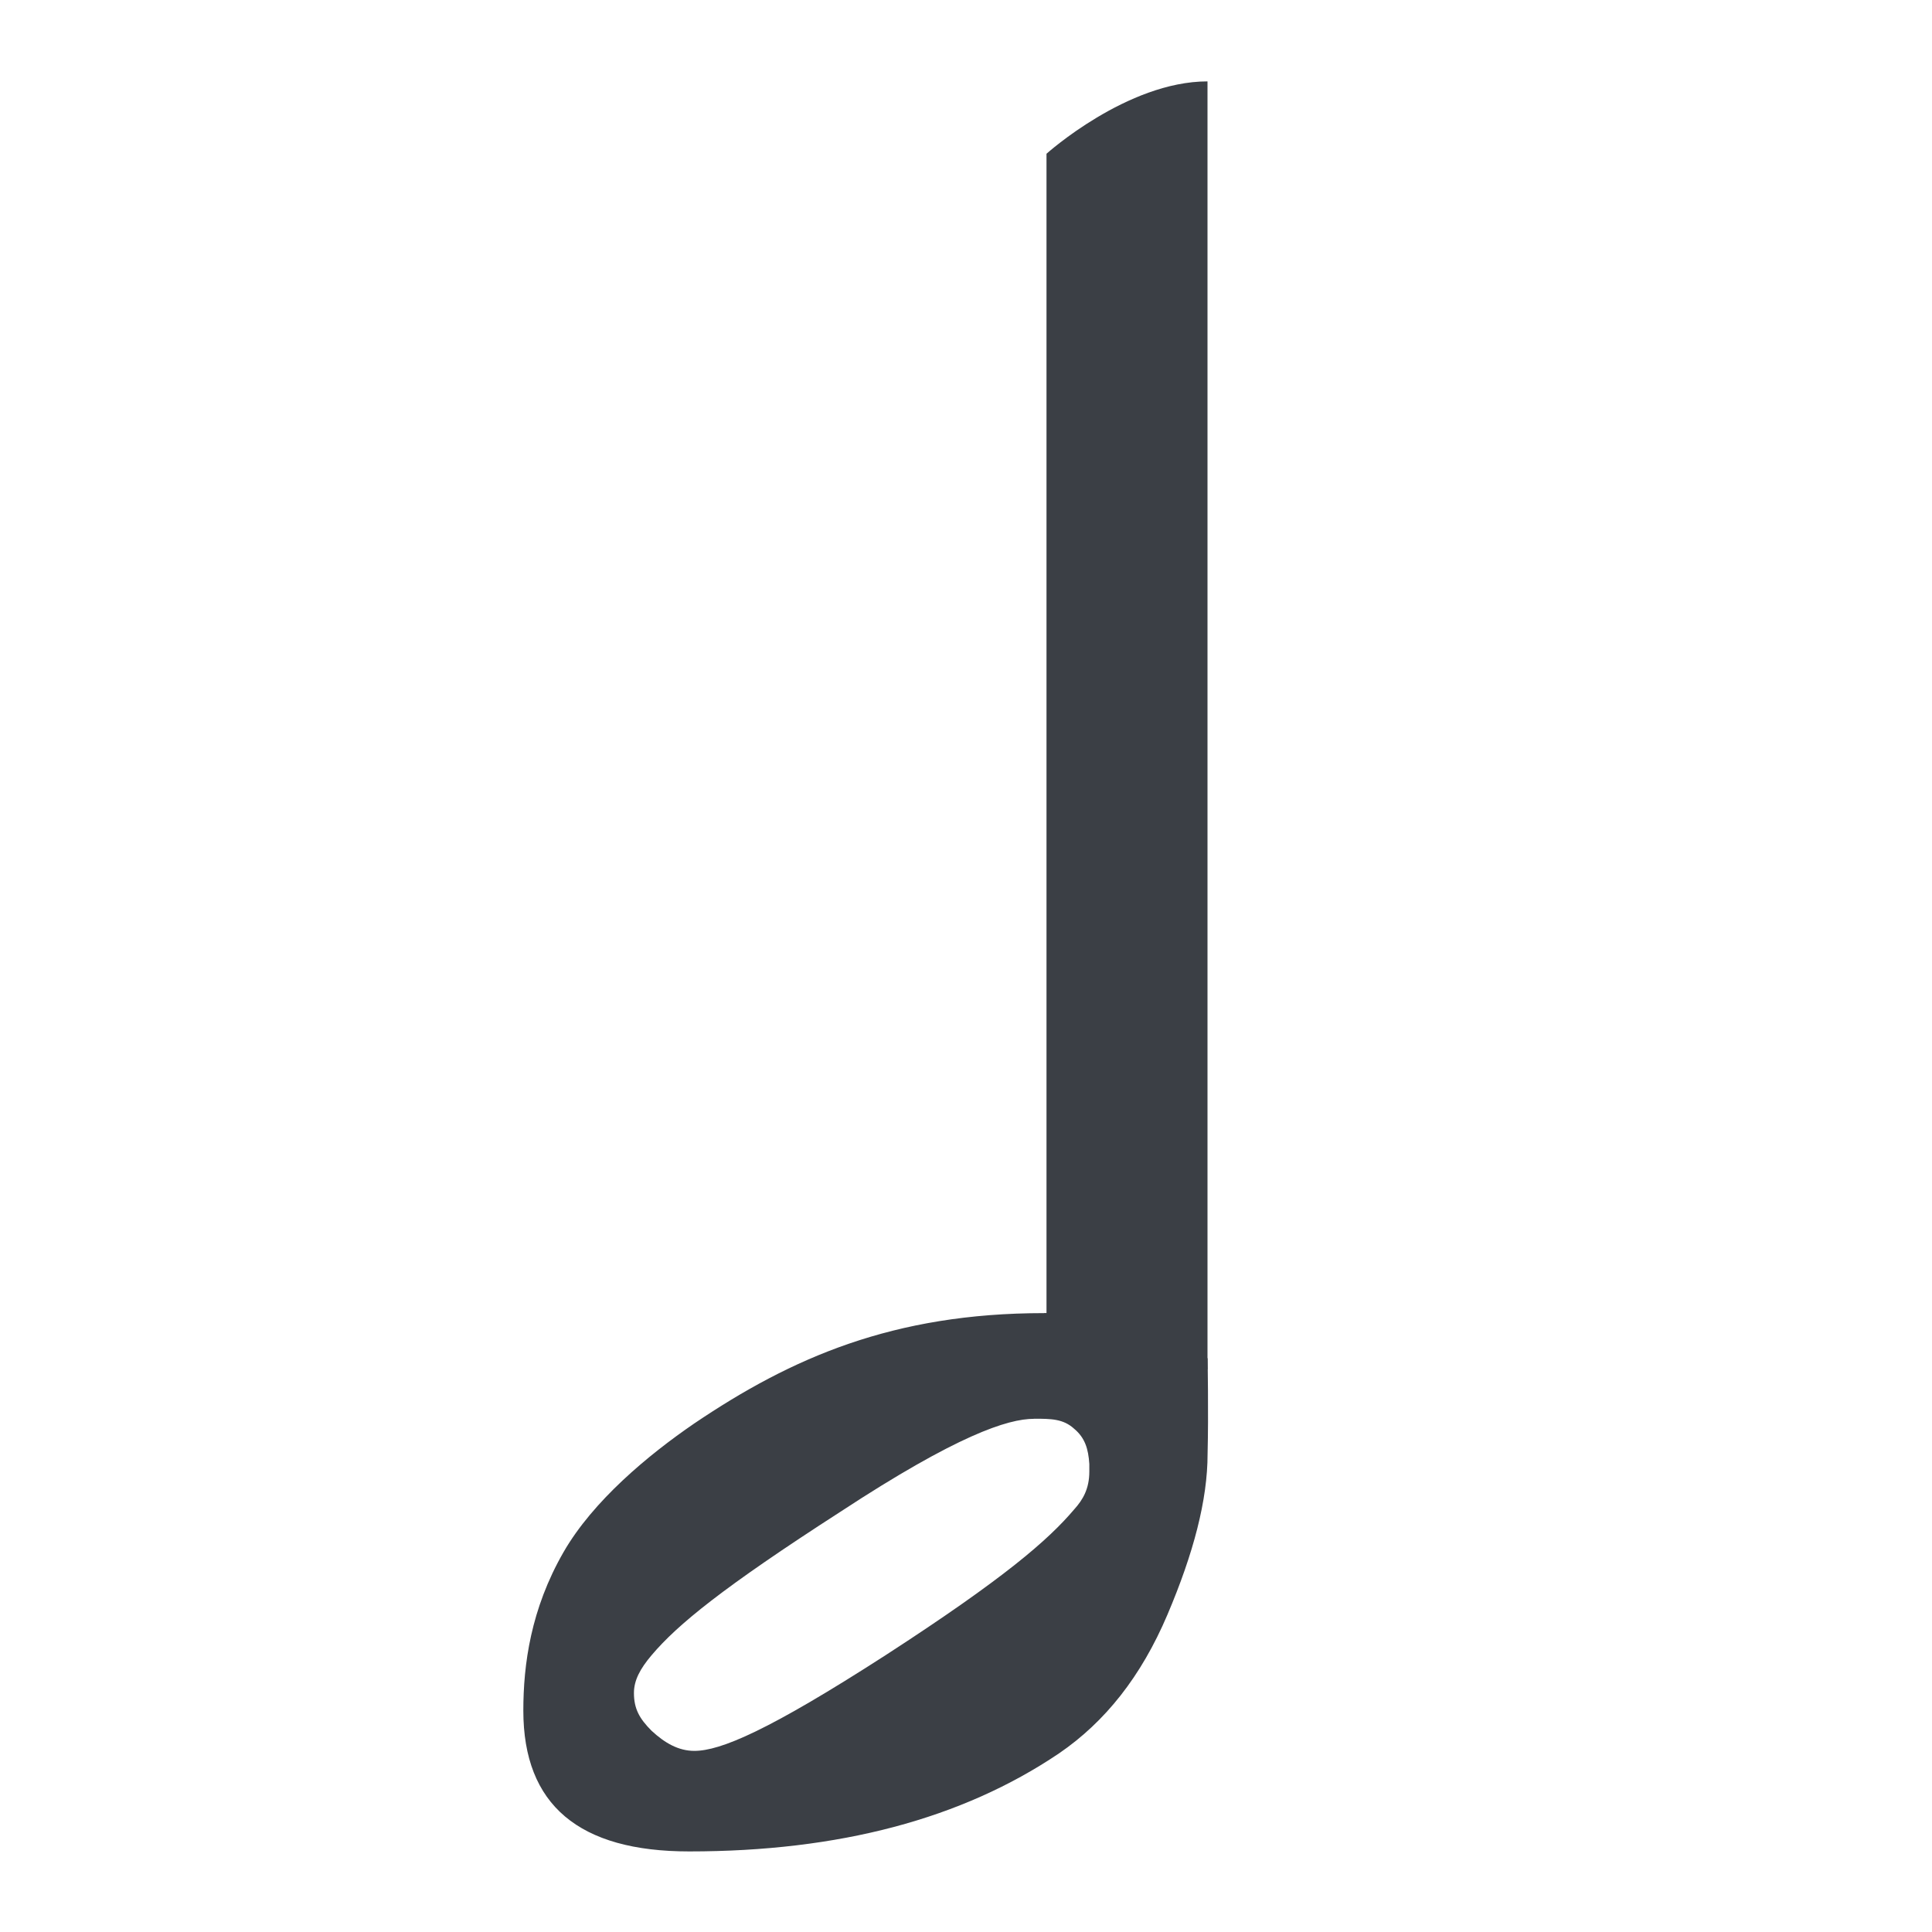 <?xml version="1.0" encoding="UTF-8" standalone="no"?>
<svg
   xmlns:dc="http://purl.org/dc/elements/1.1/"
   xmlns:cc="http://creativecommons.org/ns#"
   xmlns:rdf="http://www.w3.org/1999/02/22-rdf-syntax-ns#"
   xmlns:svg="http://www.w3.org/2000/svg"
   xmlns="http://www.w3.org/2000/svg"
   xmlns:sodipodi="http://sodipodi.sourceforge.net/DTD/sodipodi-0.dtd"
   xmlns:inkscape="http://www.inkscape.org/namespaces/inkscape"
   height="24"
   version="1.1"
   width="24"
   id="svg8"
   sodipodi:docname="note-2.svg"
   inkscape:version="0.92.4 (5da689c313, 2019-01-14)">
  <defs
     id="defs12" />
  <sodipodi:namedview
     pagecolor="#ffffff"
     bordercolor="#666666"
     borderopacity="1"
     objecttolerance="10"
     gridtolerance="10"
     guidetolerance="10"
     inkscape:pageopacity="0"
     inkscape:pageshadow="2"
     inkscape:window-width="1920"
     inkscape:window-height="1017"
     id="namedview10"
     showgrid="false"
     inkscape:zoom="39.333333"
     inkscape:cx="8.1064135"
     inkscape:cy="10.656606"
     inkscape:window-x="-8"
     inkscape:window-y="-8"
     inkscape:window-maximized="1"
     inkscape:current-layer="svg8" />
  <g
     transform="translate(-364,-243)"
     id="g6">
    <path
       d="m 377,244.91 c 0,0 1,-0.899 2,-0.899 2.6e-4,0.009 0,16 0,16 l -2,0 z"
       style="fill:#3b3f45;stroke-width:1.508"
       id="path2" />
    <path
       d="m 376.969,259.312 c -1.875,0 -3.139,0.556 -4.345,1.371 -0.571,0.391 -1.256,0.96 -1.623,1.597 -0.408,0.709 -0.5,1.398 -0.5,1.969 -3e-5,1.174 0.693,1.751 2.062,1.75 1.858,3e-5 3.387,-0.404 4.594,-1.219 0.571,-0.391 1.018,-0.953 1.344,-1.719 0.326,-0.766 0.5,-1.429 0.5,-2 0.013,-0.506 0,-1.188 0,-1.188 0,0 -0.687,-0.227 -0.812,-0.312 -0.31,-0.163 -0.697,-0.251 -1.219,-0.25 z m -0.125,1.312 c 0.212,3e-5 0.364,4.9e-4 0.5,0.125 0.133,0.111 0.176,0.248 0.188,0.438 v 0.094 c -2e-5,0.213 -0.08,0.35 -0.188,0.469 -0.321,0.379 -0.868,0.856 -2.344,1.812 -1.454,0.937 -2.05,1.188 -2.375,1.188 -0.197,-3e-5 -0.367,-0.098 -0.531,-0.25 -0.15,-0.15 -0.219,-0.273 -0.219,-0.469 0,-0.156 0.075,-0.299 0.219,-0.469 0.322,-0.381 0.885,-0.841 2.344,-1.781 1.453,-0.953 2.082,-1.156 2.406,-1.156 z"
       style="fill:#3b3f45"
       id="path4"
       inkscape:connector-curvature="0"
       sodipodi:nodetypes="ccsccccccccccccccccccccc" />
  </g>
</svg>
